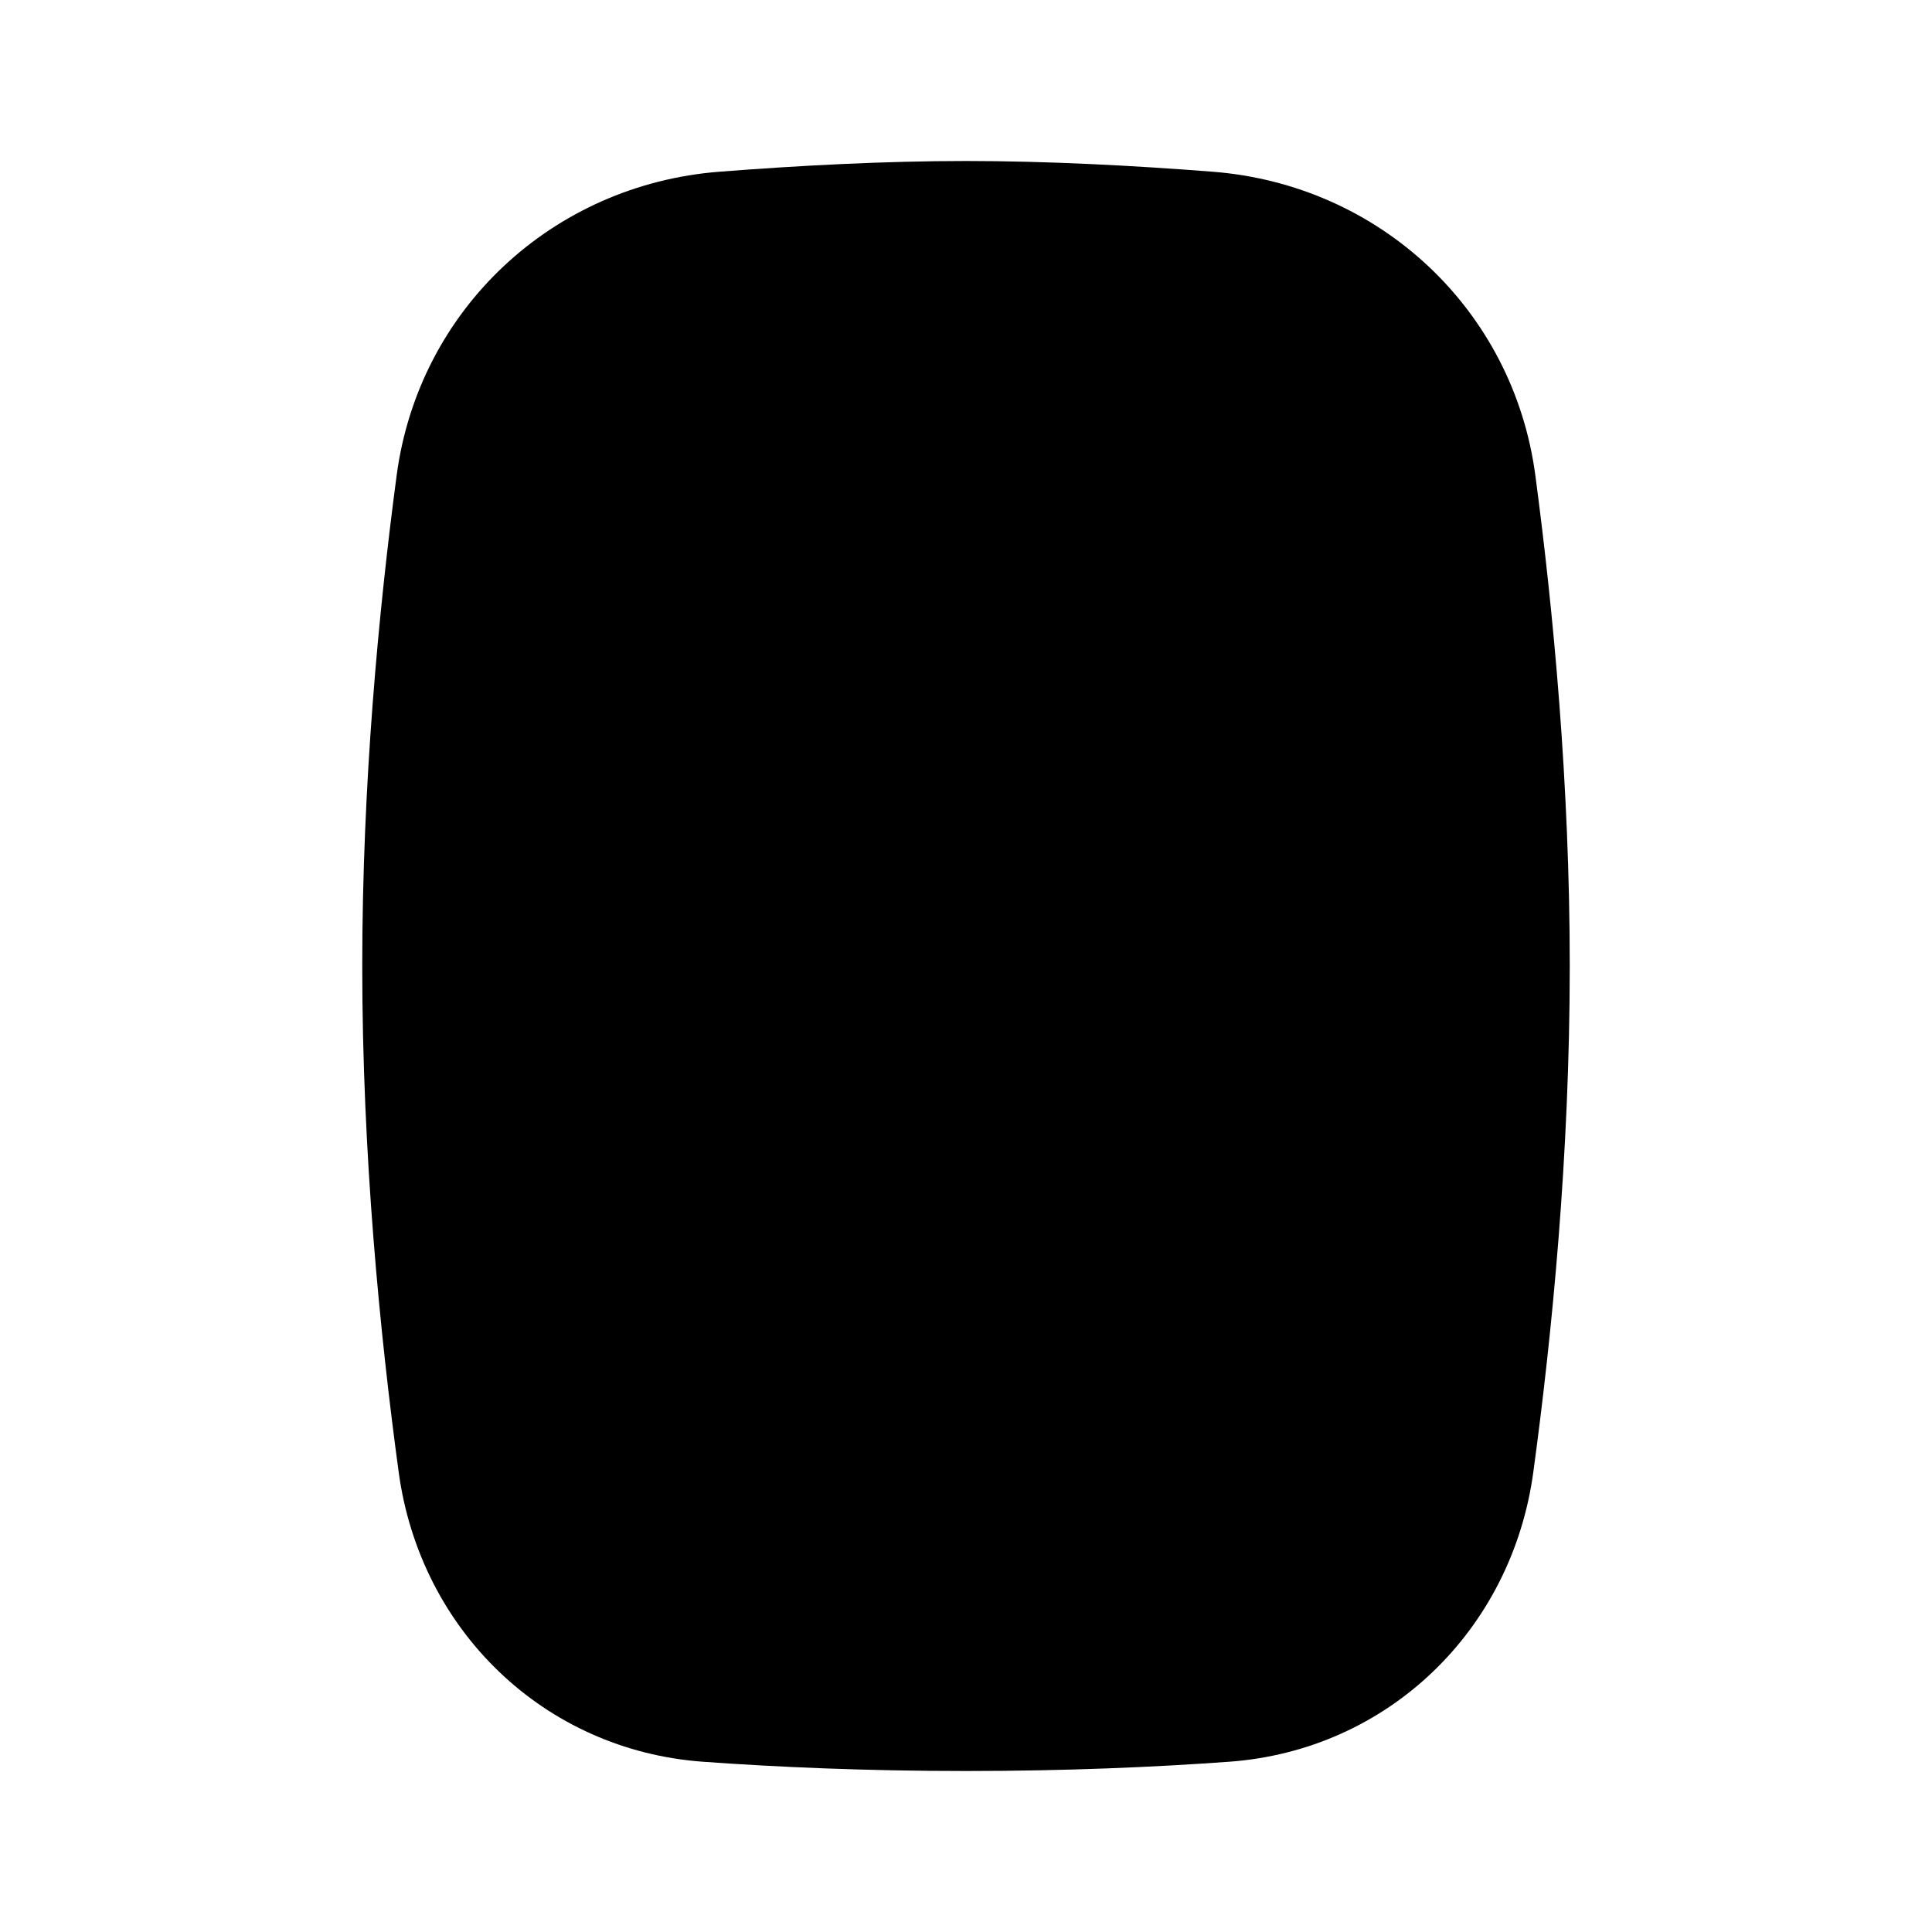 <svg viewBox="0 0 24 24" xmlns="http://www.w3.org/2000/svg"><path d="M12 2L12 6M12 10L12 12"/><path d="M12.5 6H11.5C10.948 6 10.5 6.448 10.5 7V9C10.5 9.552 10.948 10 11.5 10H12.5C13.052 10 13.5 9.552 13.5 9V7C13.5 6.448 13.052 6 12.5 6Z"/><path d="M4.927 5.908C5.2 3.845 6.863 2.294 8.938 2.133C9.913 2.057 10.985 2 12 2C13.015 2 14.087 2.057 15.062 2.133C17.137 2.294 18.8 3.845 19.073 5.908C19.297 7.593 19.5 9.745 19.5 12C19.5 14.344 19.28 16.578 19.047 18.29C18.779 20.252 17.242 21.742 15.268 21.885C14.344 21.952 13.244 22 12 22C10.756 22 9.656 21.952 8.732 21.885C6.758 21.742 5.221 20.252 4.953 18.29C4.72 16.578 4.5 14.344 4.5 12C4.5 9.745 4.703 7.593 4.927 5.908Z"/></svg>